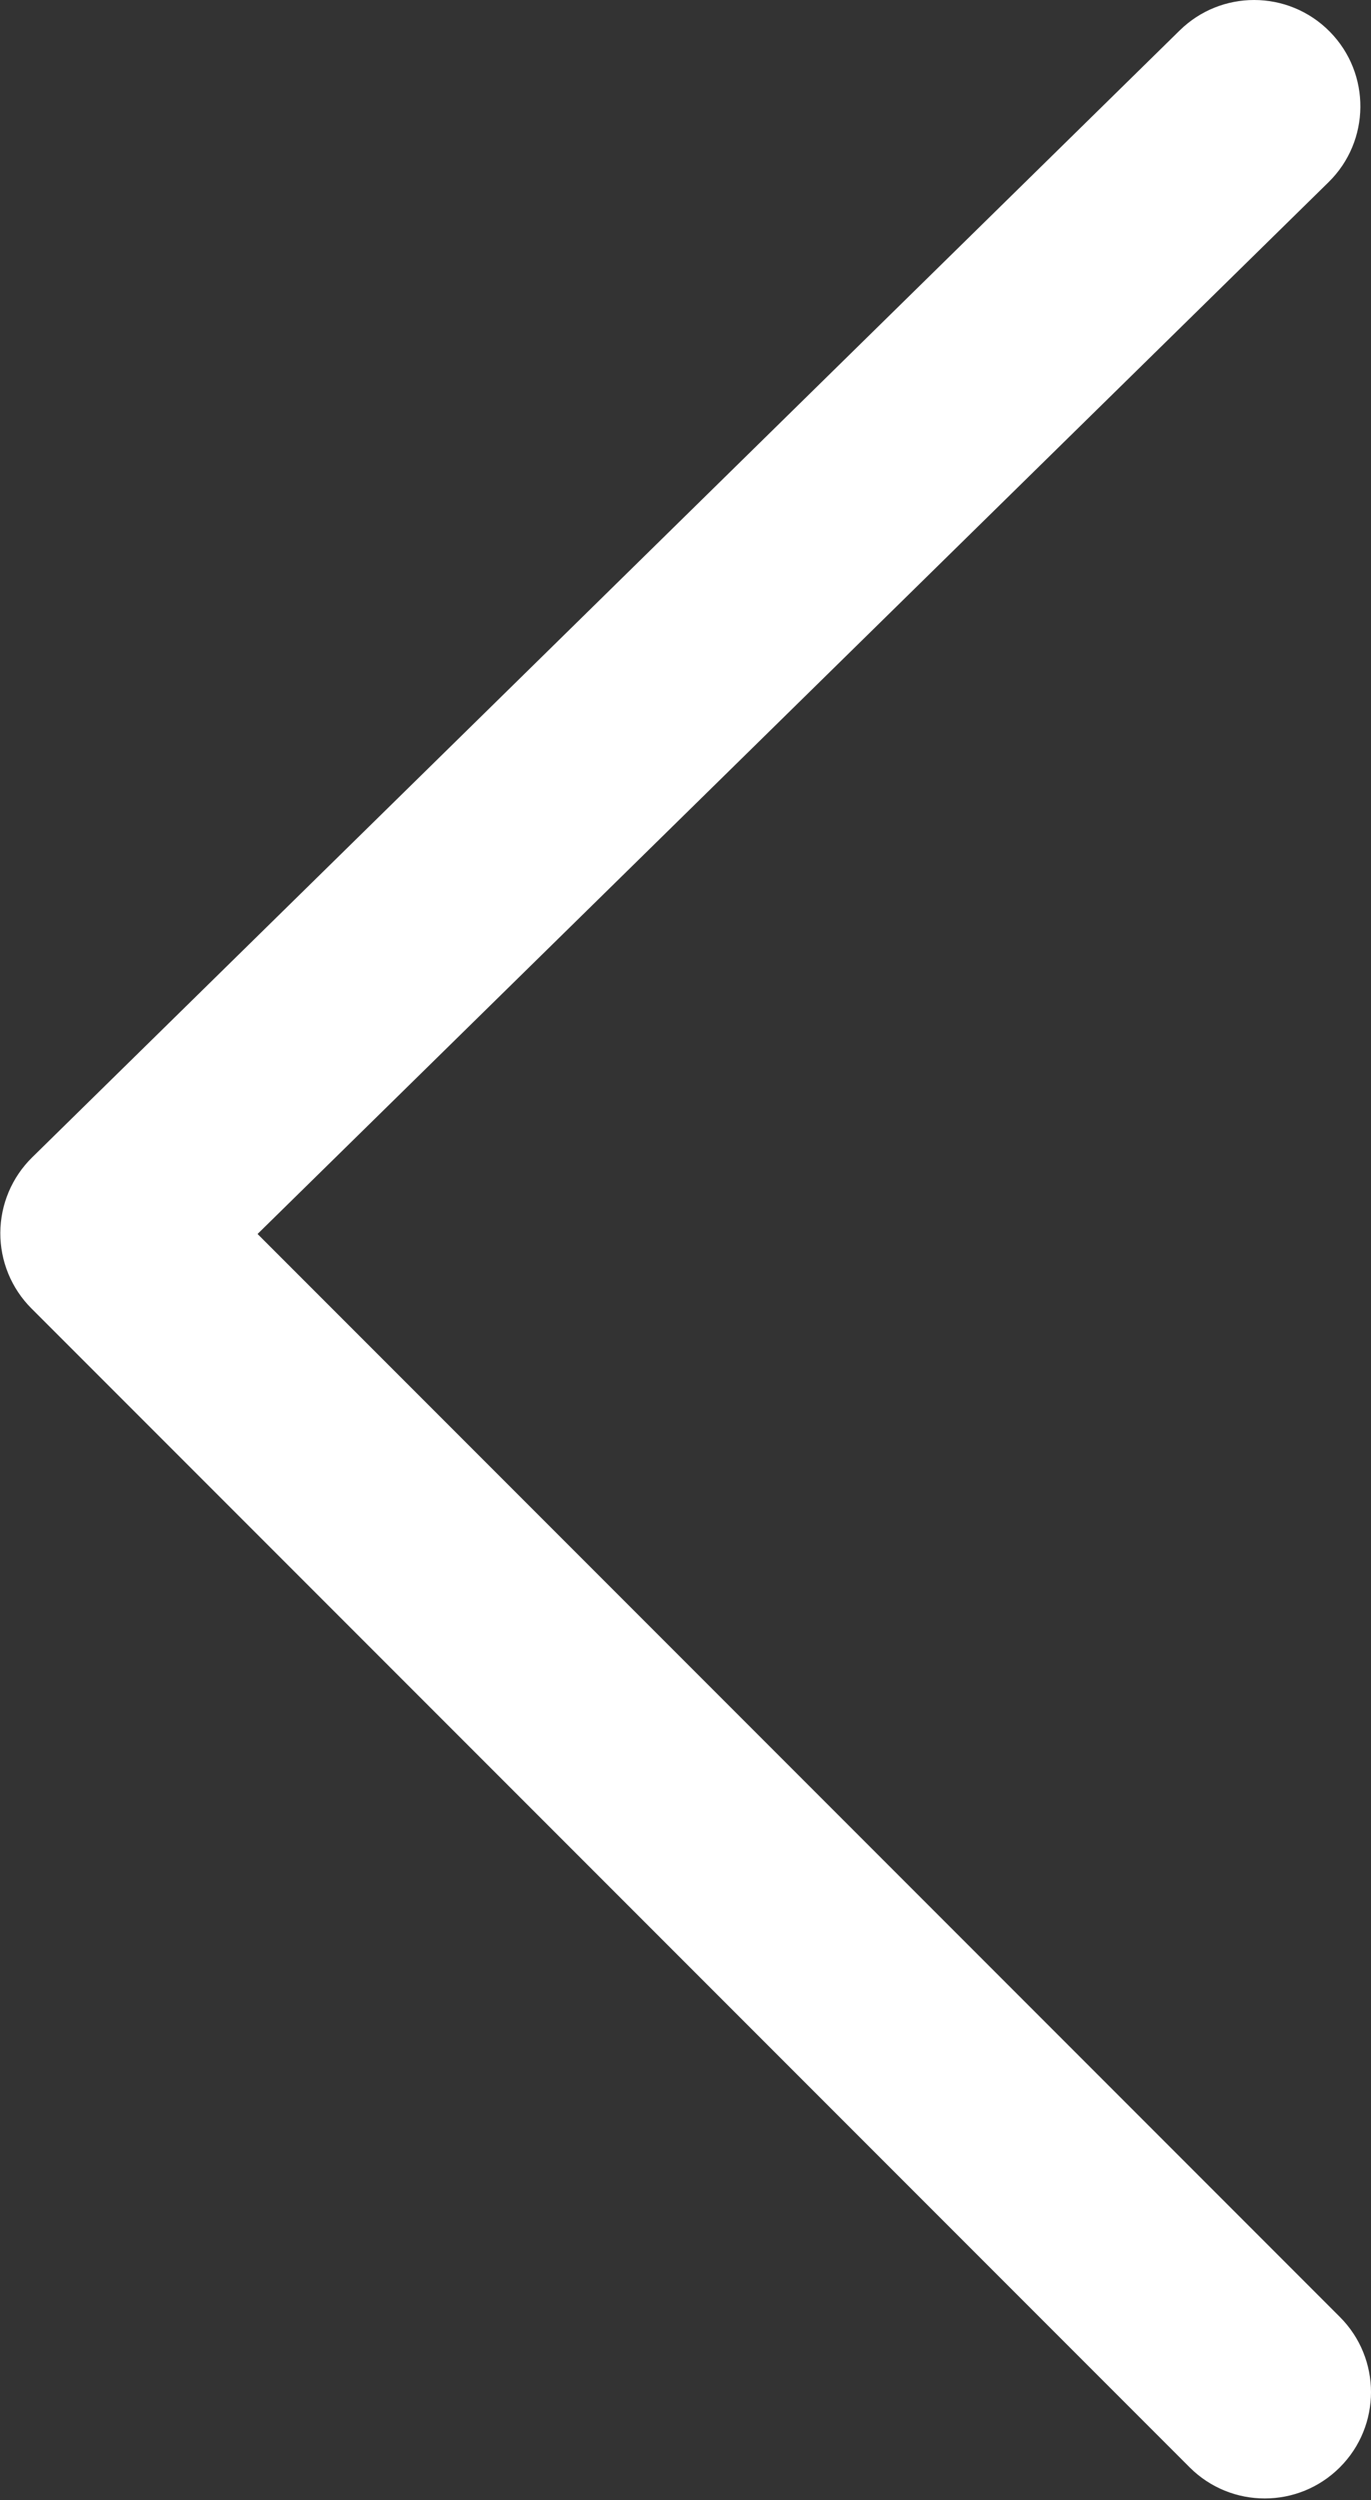 <?xml version="1.0" encoding="UTF-8"?>
<svg width="496px" height="904px" viewBox="0 0 496 904" version="1.1" xmlns="http://www.w3.org/2000/svg" xmlns:xlink="http://www.w3.org/1999/xlink">
    <rect x="0" y="0" width="496" height="904" fill="#333333" stroke="none"/>
    <!-- Generator: Sketch 54.1 (76490) - https://sketchapp.com -->
    <title>img-icon-down-arrows</title>
    <desc>Created with Sketch.</desc>
    <g id="Page-1" stroke="none" stroke-width="1" fill="none" fill-rule="evenodd">
        <g id="img-icon-down-arrows" transform="translate(248, 452) rotate(90) translate(-248, -452) translate(-204, 204)" fill="#FFFFFF" fill-rule="nonzero">
            <path d="M11.513,14.85 C26.663,-0.02 51.004,0.207 65.873,15.358 L446.166,402.821 L837.732,11.261 C852.743,-3.754 877.083,-3.754 892.092,11.261 C907.109,26.272 907.109,50.612 892.092,65.622 L473.092,484.622 C465.841,491.881 455.984,495.934 445.732,495.884 C435.472,495.836 425.658,491.69 418.475,484.372 L11.006,69.211 C3.663,61.728 0,52.006 0,42.285 C0,32.33 3.846,22.376 11.513,14.85 Z" id="Path-Copy-2"></path>
        </g>
    </g>
</svg>